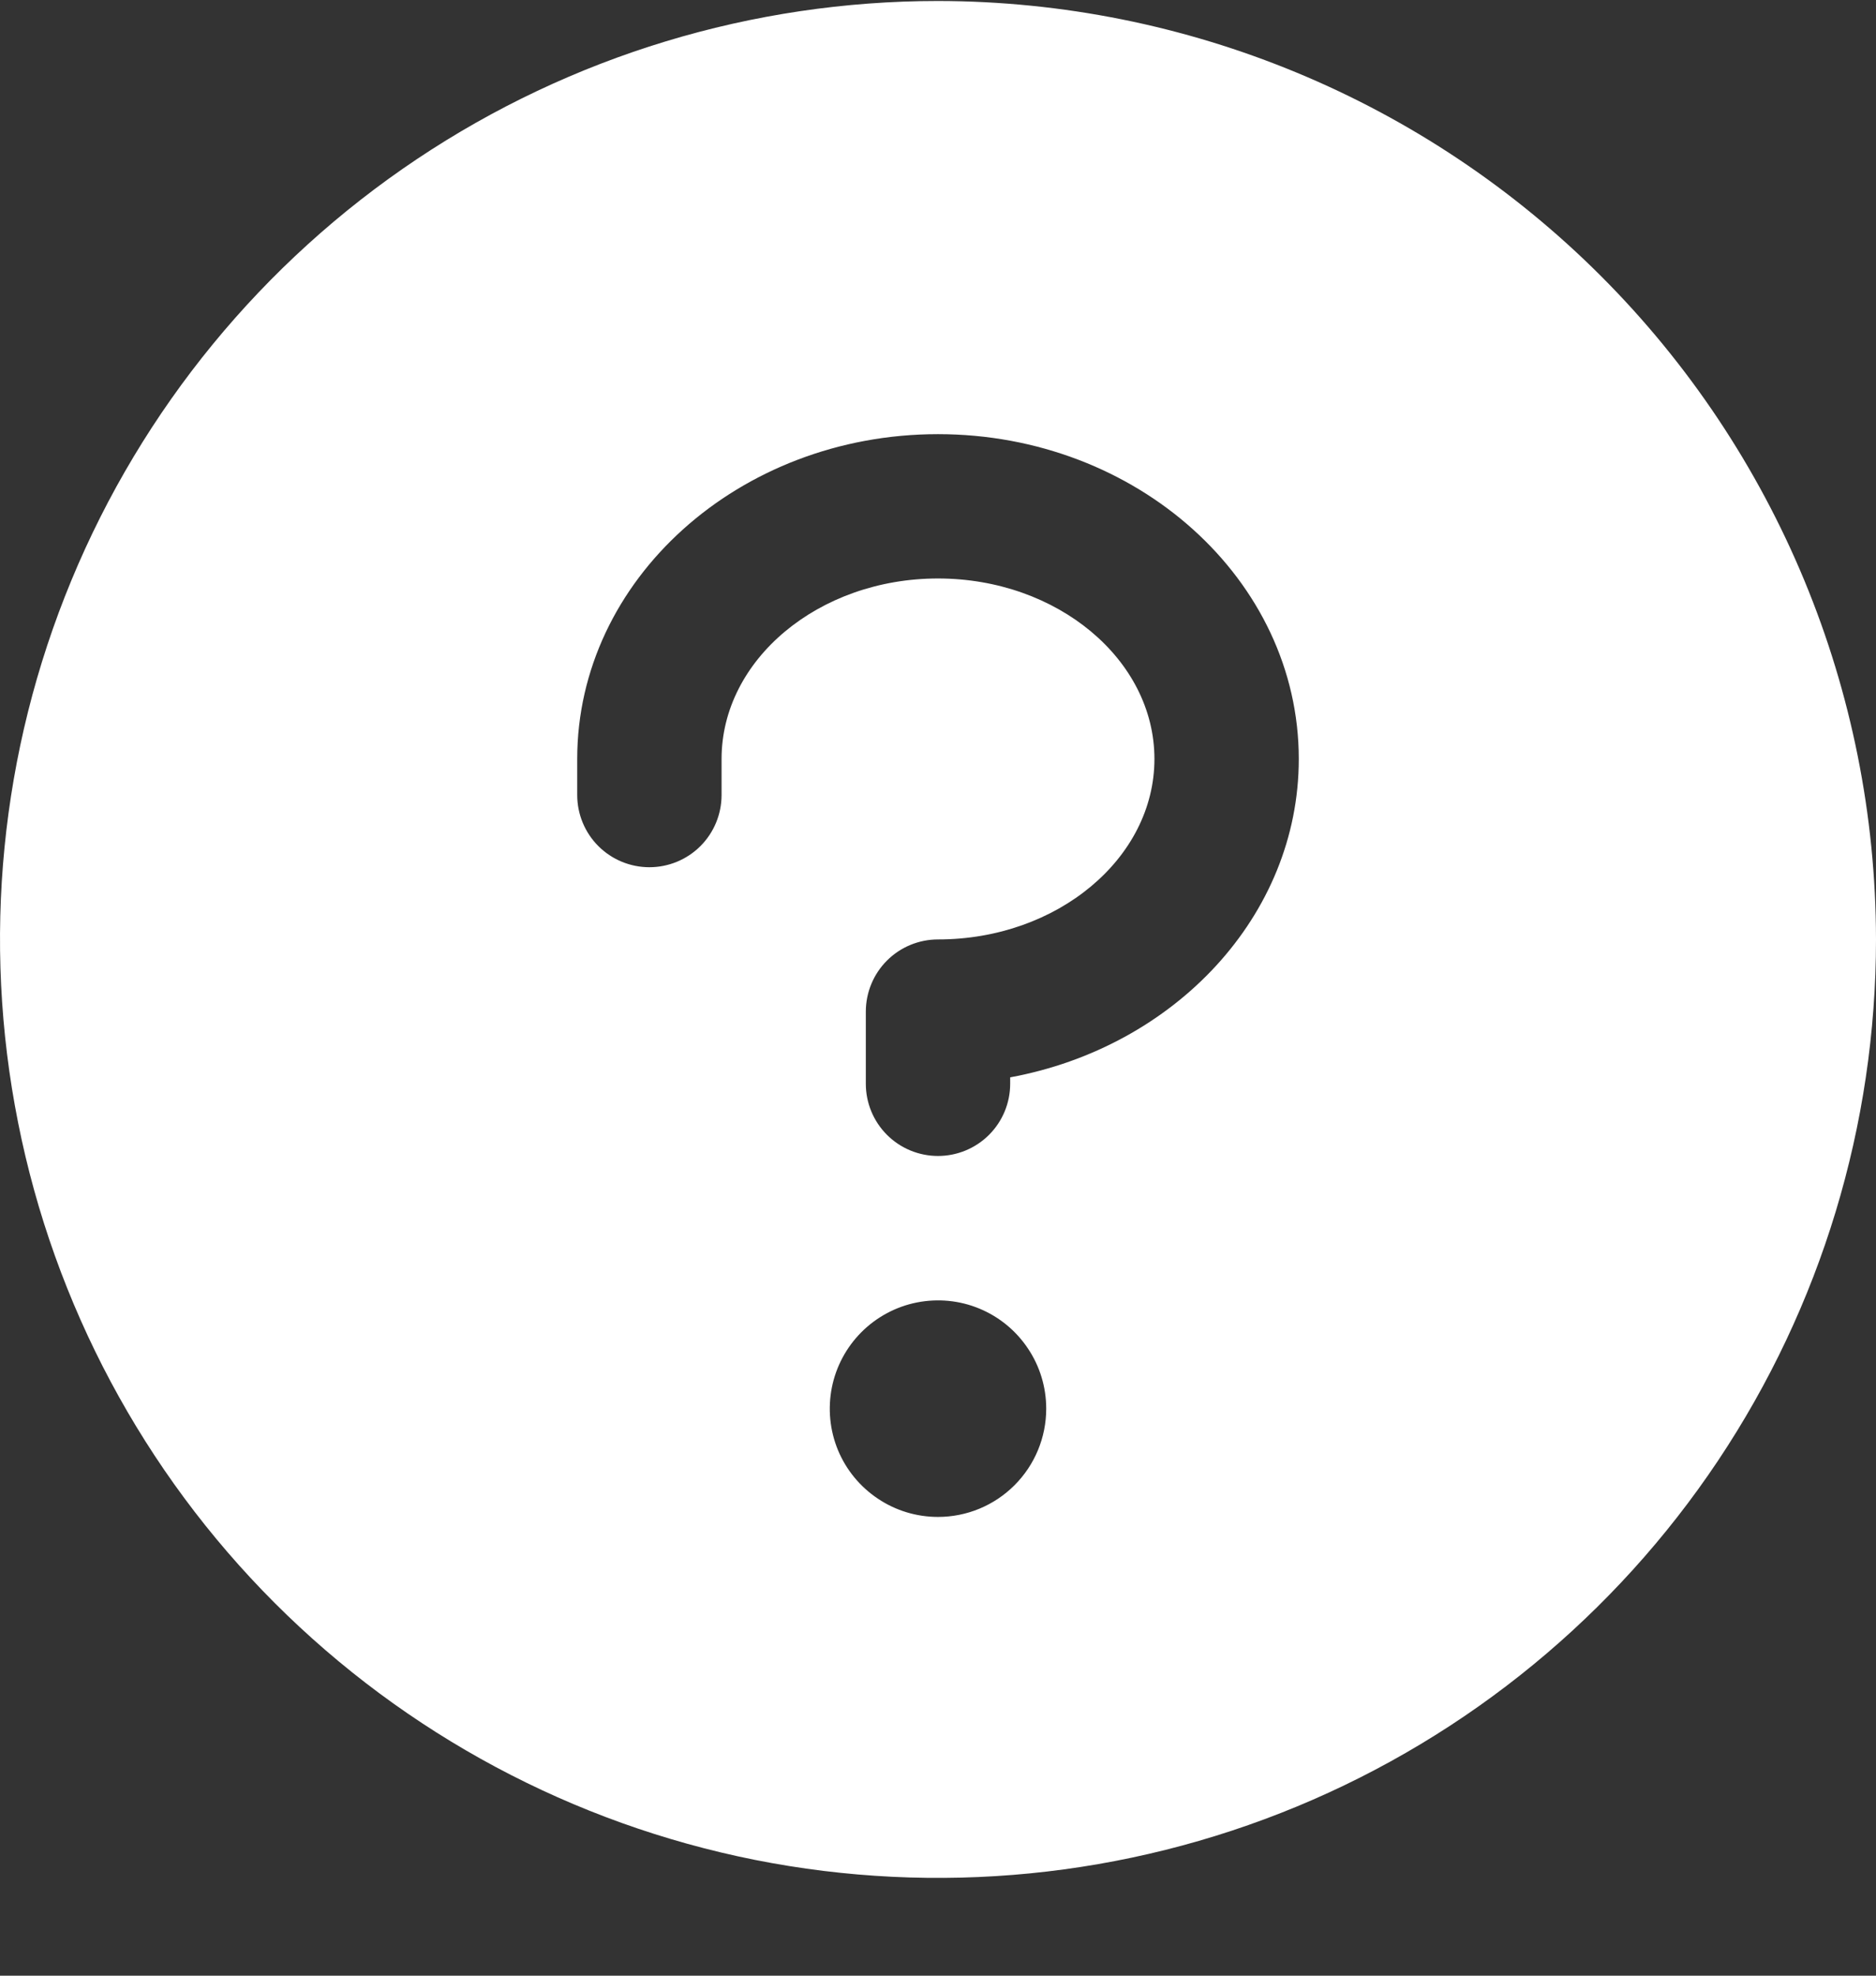 <svg width="19" height="20" viewBox="0 0 19 20" fill="none" xmlns="http://www.w3.org/2000/svg">
<rect x="0" y="0" width="19" height="20" fill="#333333" stroke="none"/>
<path d="M9.5 0.01C7.621 0.01 5.784 0.567 4.222 1.611C2.66 2.655 1.442 4.139 0.723 5.875C0.004 7.61 -0.184 9.521 0.183 11.363C0.549 13.206 1.454 14.899 2.782 16.227C4.111 17.556 5.804 18.461 7.647 18.828C9.489 19.194 11.4 19.006 13.136 18.287C14.871 17.568 16.355 16.35 17.399 14.788C18.443 13.226 19 11.389 19 9.51C18.997 6.991 17.996 4.576 16.215 2.795C14.434 1.014 12.019 0.013 9.5 0.01ZM9.5 15.356C9.283 15.356 9.071 15.292 8.891 15.171C8.711 15.051 8.57 14.88 8.487 14.68C8.404 14.479 8.383 14.259 8.425 14.046C8.467 13.834 8.572 13.638 8.725 13.485C8.878 13.332 9.074 13.227 9.286 13.185C9.499 13.143 9.719 13.164 9.919 13.247C10.12 13.33 10.291 13.471 10.411 13.651C10.532 13.831 10.596 14.043 10.596 14.26C10.596 14.551 10.481 14.829 10.275 15.035C10.069 15.241 9.791 15.356 9.5 15.356ZM10.231 10.906V10.972C10.231 11.165 10.154 11.351 10.017 11.488C9.88 11.625 9.694 11.702 9.5 11.702C9.306 11.702 9.12 11.625 8.983 11.488C8.846 11.351 8.769 11.165 8.769 10.972V10.241C8.769 10.047 8.846 9.861 8.983 9.724C9.12 9.587 9.306 9.51 9.5 9.51C10.709 9.51 11.692 8.688 11.692 7.683C11.692 6.678 10.709 5.856 9.5 5.856C8.291 5.856 7.308 6.678 7.308 7.683V8.048C7.308 8.242 7.231 8.428 7.094 8.565C6.957 8.702 6.771 8.779 6.577 8.779C6.383 8.779 6.197 8.702 6.06 8.565C5.923 8.428 5.846 8.242 5.846 8.048V7.683C5.846 5.87 7.485 4.395 9.5 4.395C11.515 4.395 13.154 5.87 13.154 7.683C13.154 9.271 11.897 10.6 10.231 10.906Z" fill="white"/>
</svg>
